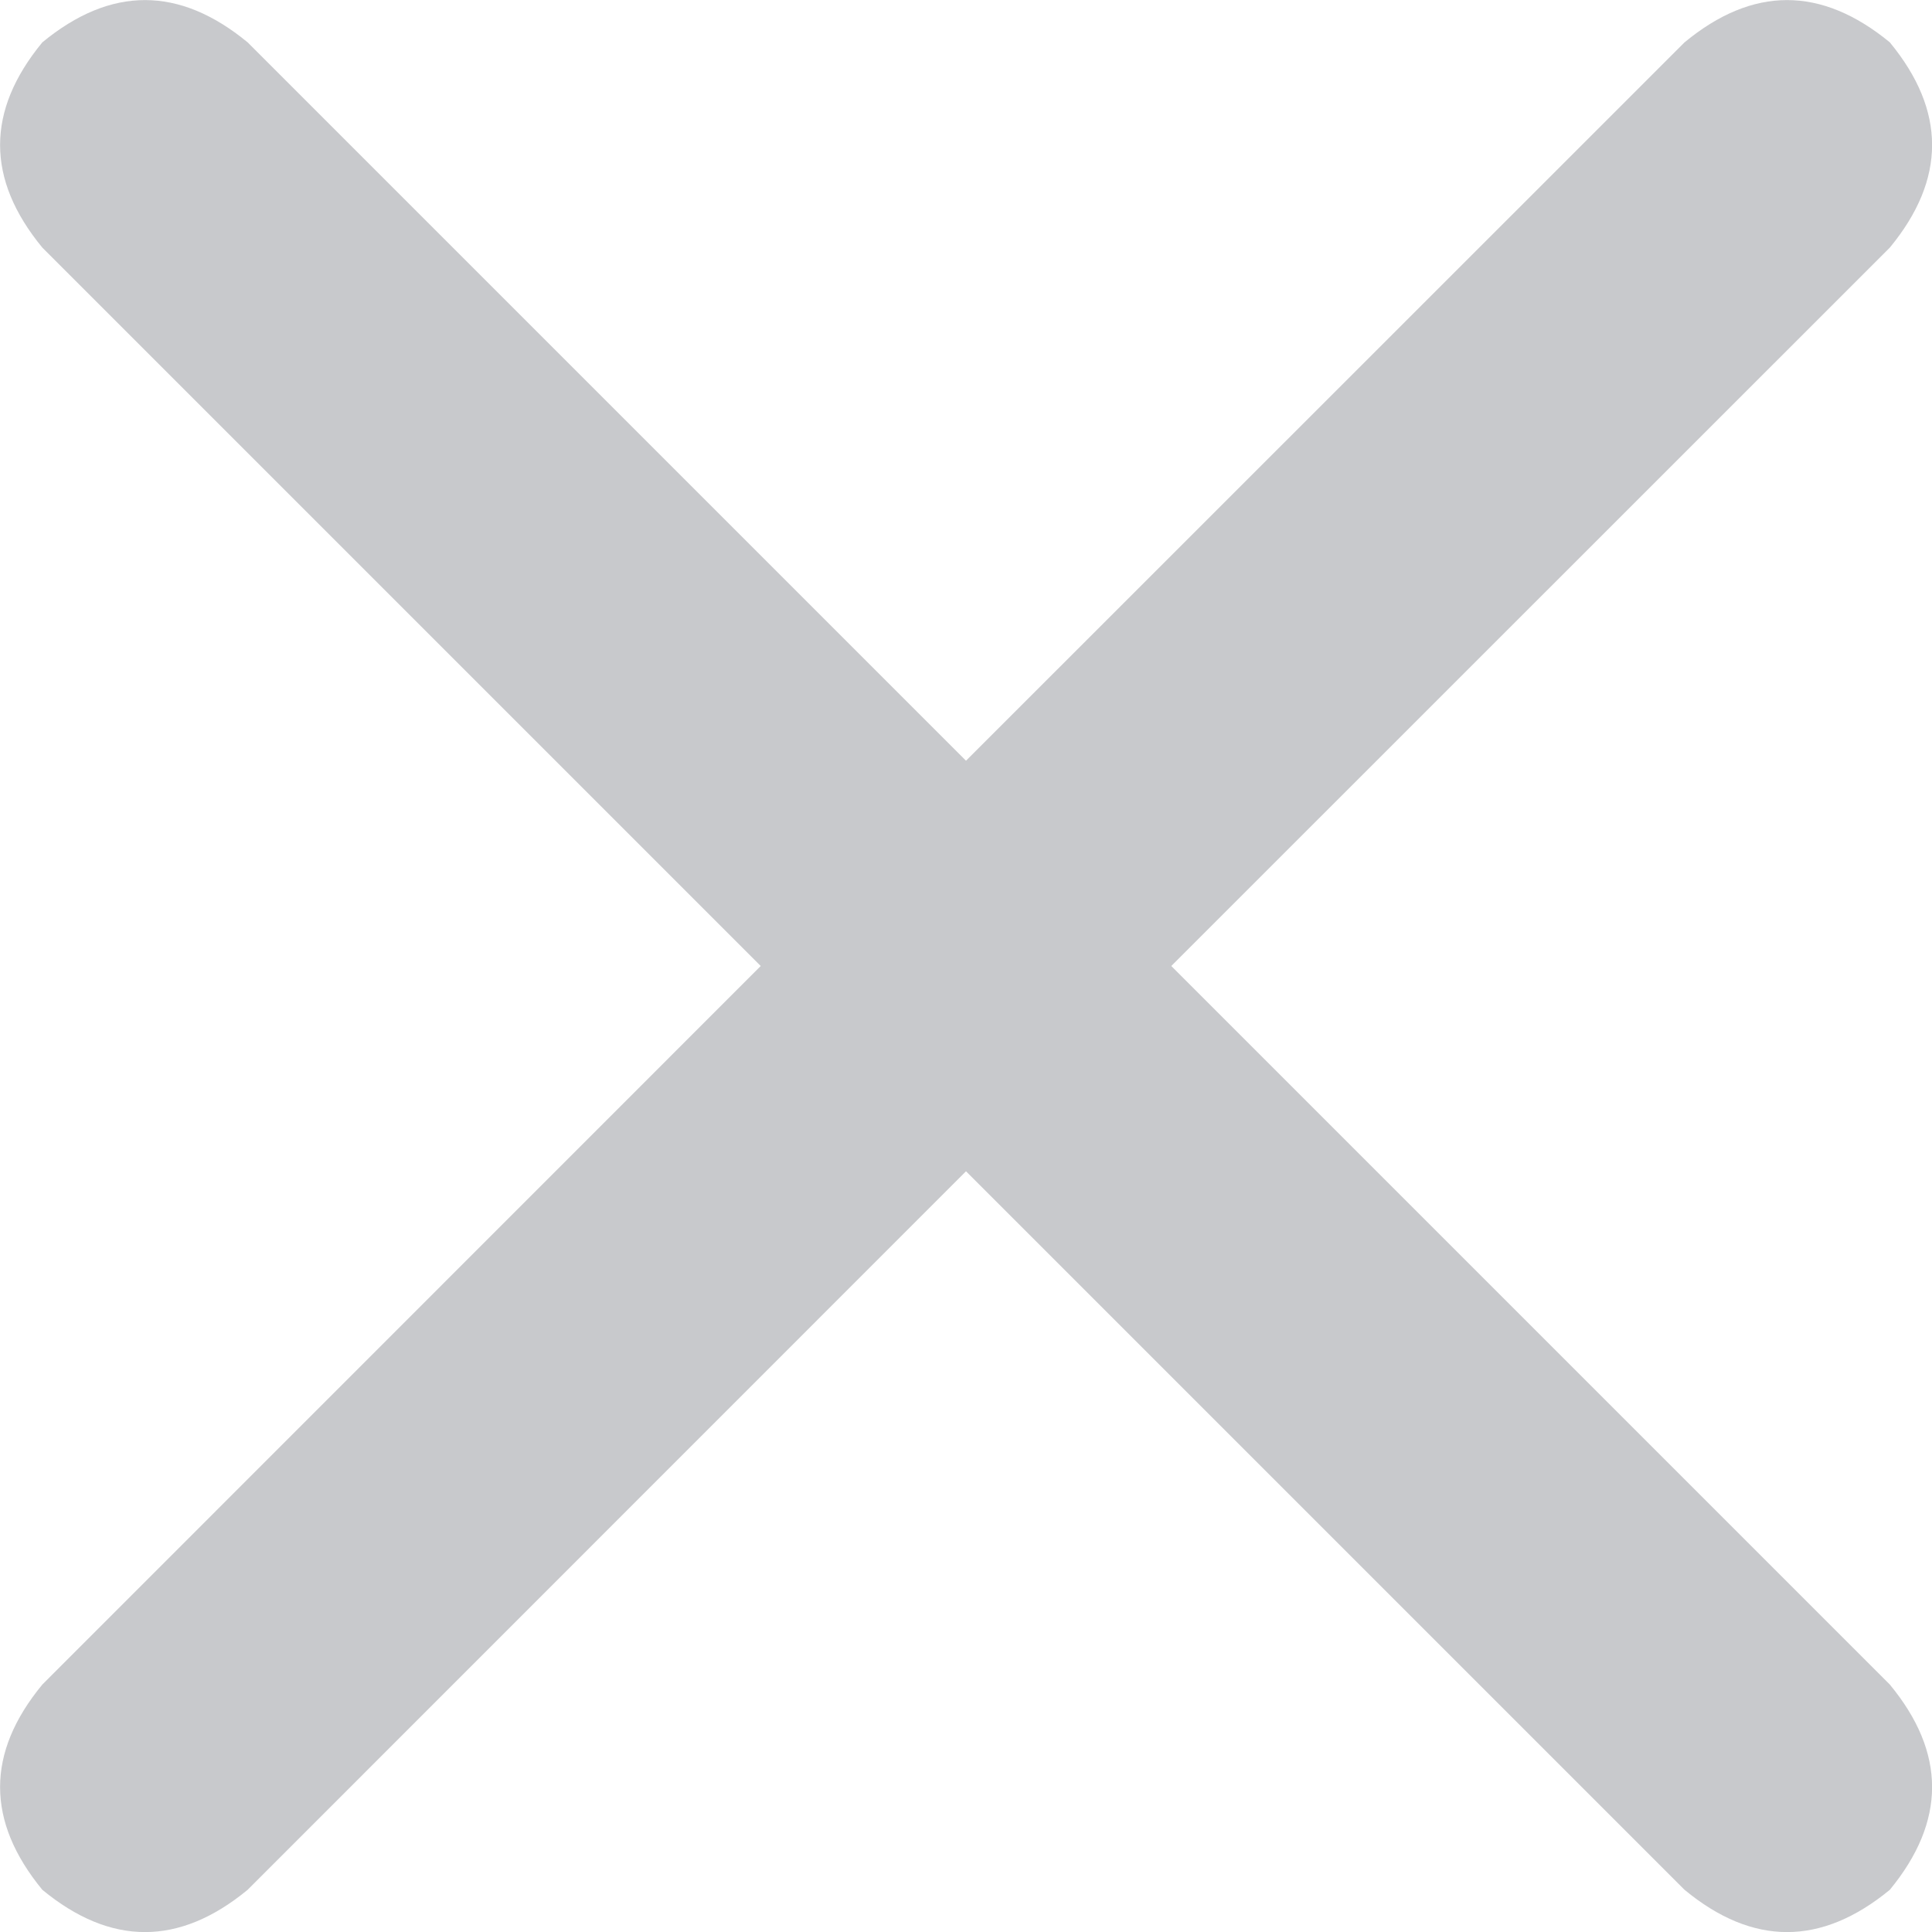 <svg width="12" height="12" viewBox="0 0 12 12" fill="none" xmlns="http://www.w3.org/2000/svg">
<path d="M11.738 1.538C12.088 1.113 12.088 0.688 11.738 0.263C11.312 -0.087 10.887 -0.087 10.463 0.263L6 4.725L1.538 0.263C1.113 -0.087 0.688 -0.087 0.263 0.263C-0.087 0.688 -0.087 1.113 0.263 1.538L4.725 6L0.263 10.463C-0.087 10.887 -0.087 11.312 0.263 11.738C0.688 12.088 1.113 12.088 1.538 11.738L6 7.275L10.463 11.738C10.887 12.088 11.312 12.088 11.738 11.738C12.088 11.312 12.088 10.887 11.738 10.463L7.275 6L11.738 1.538Z" fill="#C8C9CC"/>
</svg>
